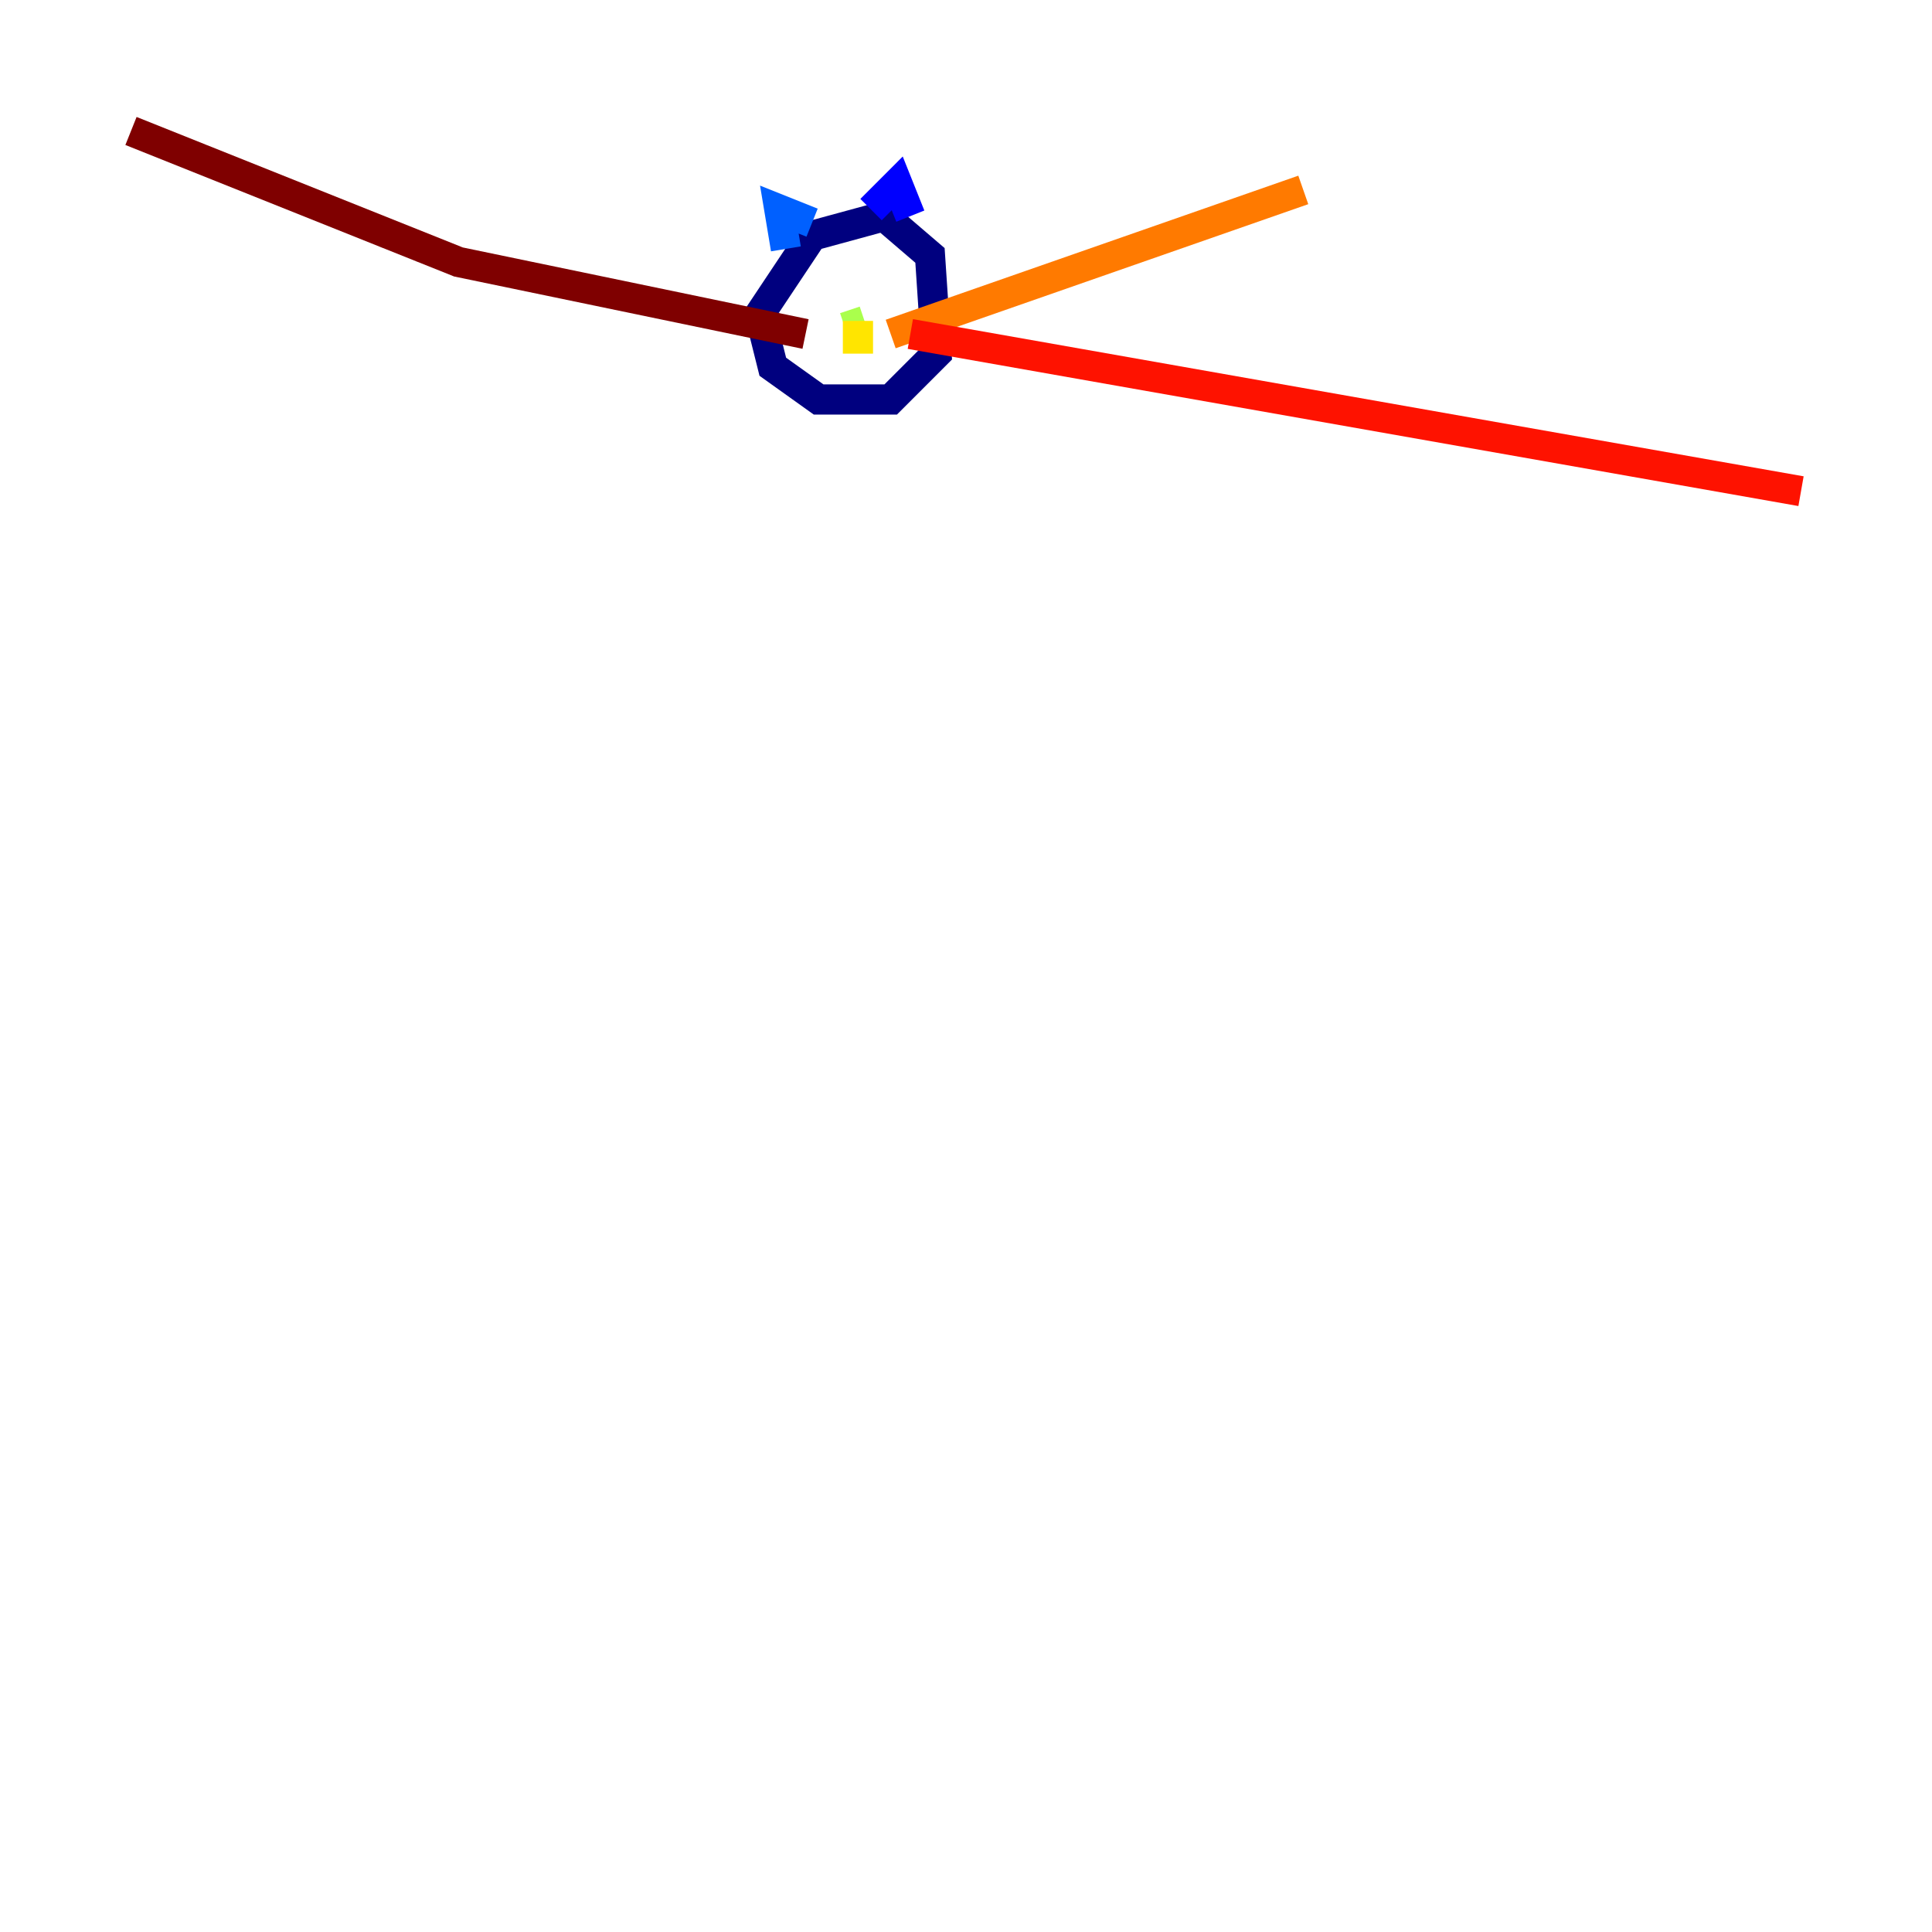 <?xml version="1.0" encoding="utf-8" ?>
<svg baseProfile="tiny" height="128" version="1.2" viewBox="0,0,128,128" width="128" xmlns="http://www.w3.org/2000/svg" xmlns:ev="http://www.w3.org/2001/xml-events" xmlns:xlink="http://www.w3.org/1999/xlink"><defs /><polyline fill="none" points="50.332,20.827 51.2,24.298 54.237,26.468 59.01,26.468 62.047,23.43 61.614,16.922 58.576,14.319 53.803,15.62 49.464,22.129" stroke="#00007f" stroke-width="2" /><polyline fill="none" points="57.709,13.885 59.444,12.149 60.312,14.319" stroke="#0000fe" stroke-width="2" /><polyline fill="none" points="53.803,14.752 51.634,13.885 52.068,16.488" stroke="#0060ff" stroke-width="2" /><polyline fill="none" points="54.671,17.79 54.671,17.79" stroke="#00d4ff" stroke-width="2" /><polyline fill="none" points="57.709,17.356 57.709,17.356" stroke="#4cffaa" stroke-width="2" /><polyline fill="none" points="55.973,21.695 57.275,21.261" stroke="#aaff4c" stroke-width="2" /><polyline fill="none" points="56.841,21.261 56.841,23.43" stroke="#ffe500" stroke-width="2" /><polyline fill="none" points="59.01,22.129 86.346,12.583" stroke="#ff7a00" stroke-width="2" /><polyline fill="none" points="60.312,22.129 119.322,32.542" stroke="#fe1200" stroke-width="2" /><polyline fill="none" points="53.37,22.129 30.373,17.356 8.678,8.678" stroke="#7f0000" stroke-width="2" /></svg>
